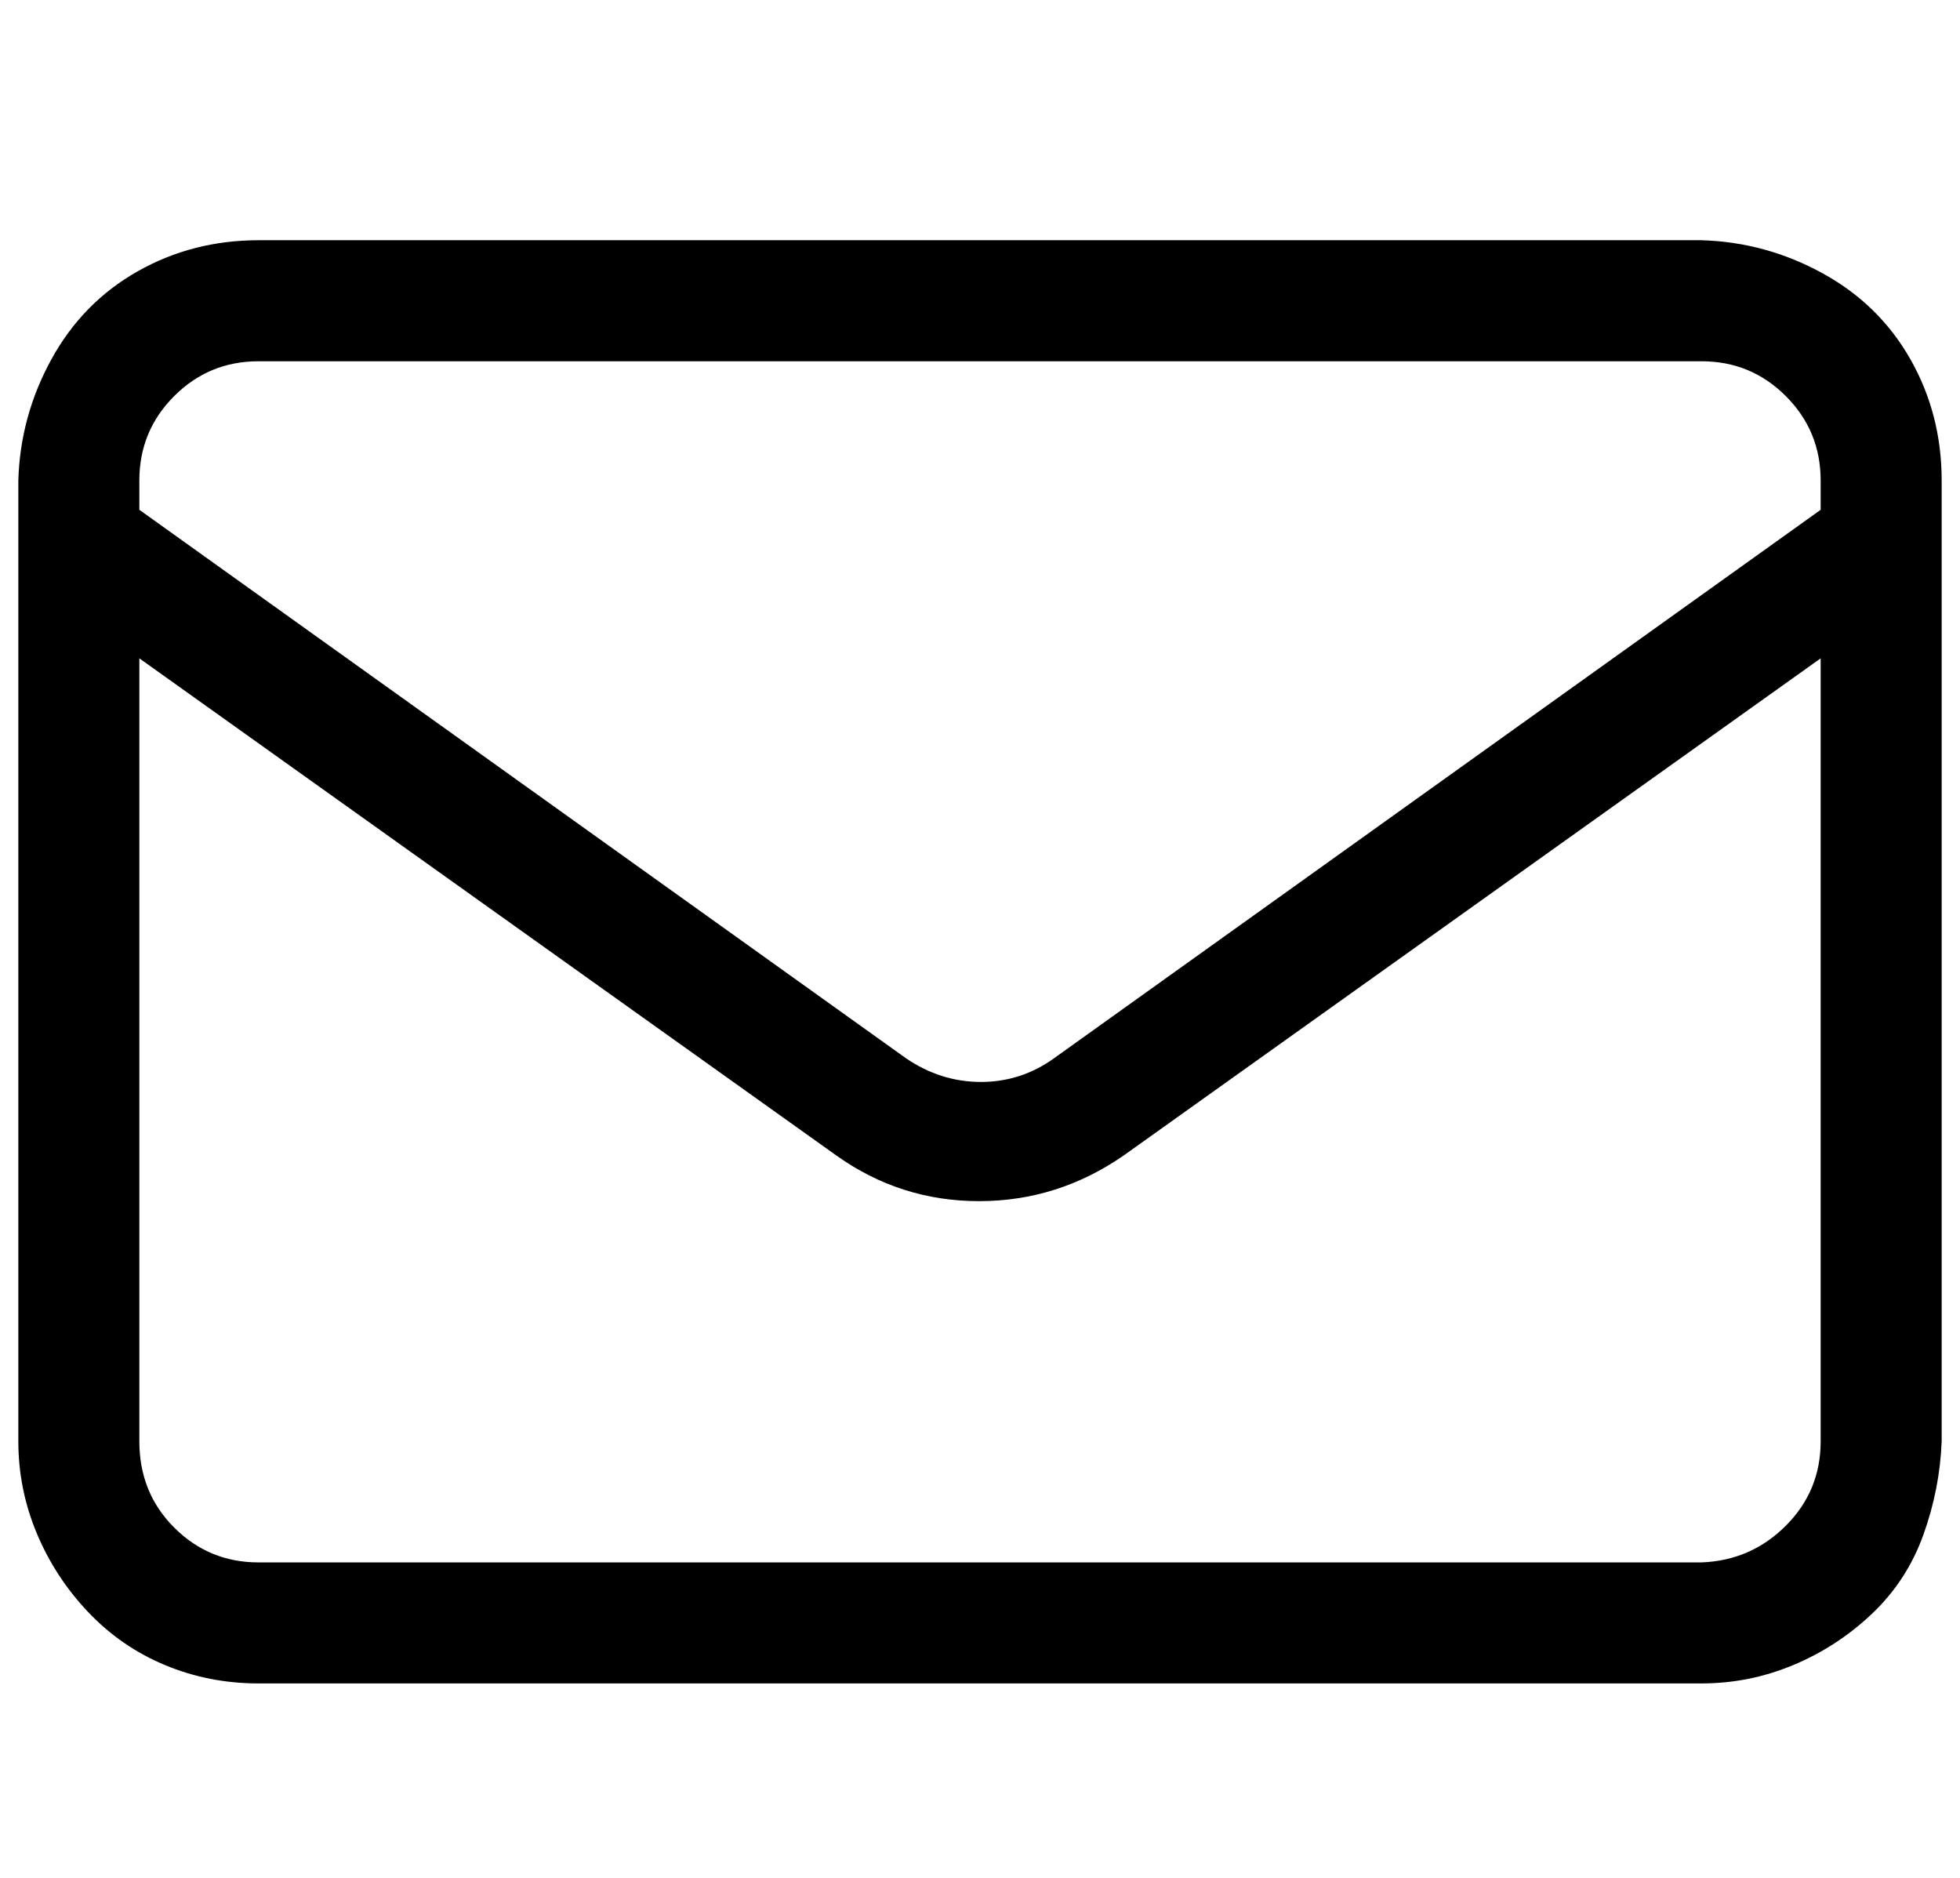 <?xml version="1.0" standalone="no"?>
<!DOCTYPE svg PUBLIC "-//W3C//DTD SVG 1.1//EN" "http://www.w3.org/Graphics/SVG/1.1/DTD/svg11.dtd" >
<svg xmlns="http://www.w3.org/2000/svg" xmlns:xlink="http://www.w3.org/1999/xlink" version="1.1" viewBox="-10 0 1069 1024">
   <path fill="currentColor"
d="M918 131h-787q-36 0 -66 17t-47 48t-18 66v524q0 26 10 50t28 43t42 29t51 10h787q26 0 50 -10t43 -28t28 -43t10 -51v-524q0 -36 -17 -66t-48 -47t-66 -18zM983 786q0 27 -19 46t-46 20h-787q-27 0 -46 -19t-19 -47v-427l380 271q35 25 78 25t79 -25l380 -271v427z
M983 278l-418 299q-18 13 -40 13t-41 -13l-418 -299v-16q0 -27 19 -46t46 -19h787q27 0 46 19t19 46v16z" />
</svg>

